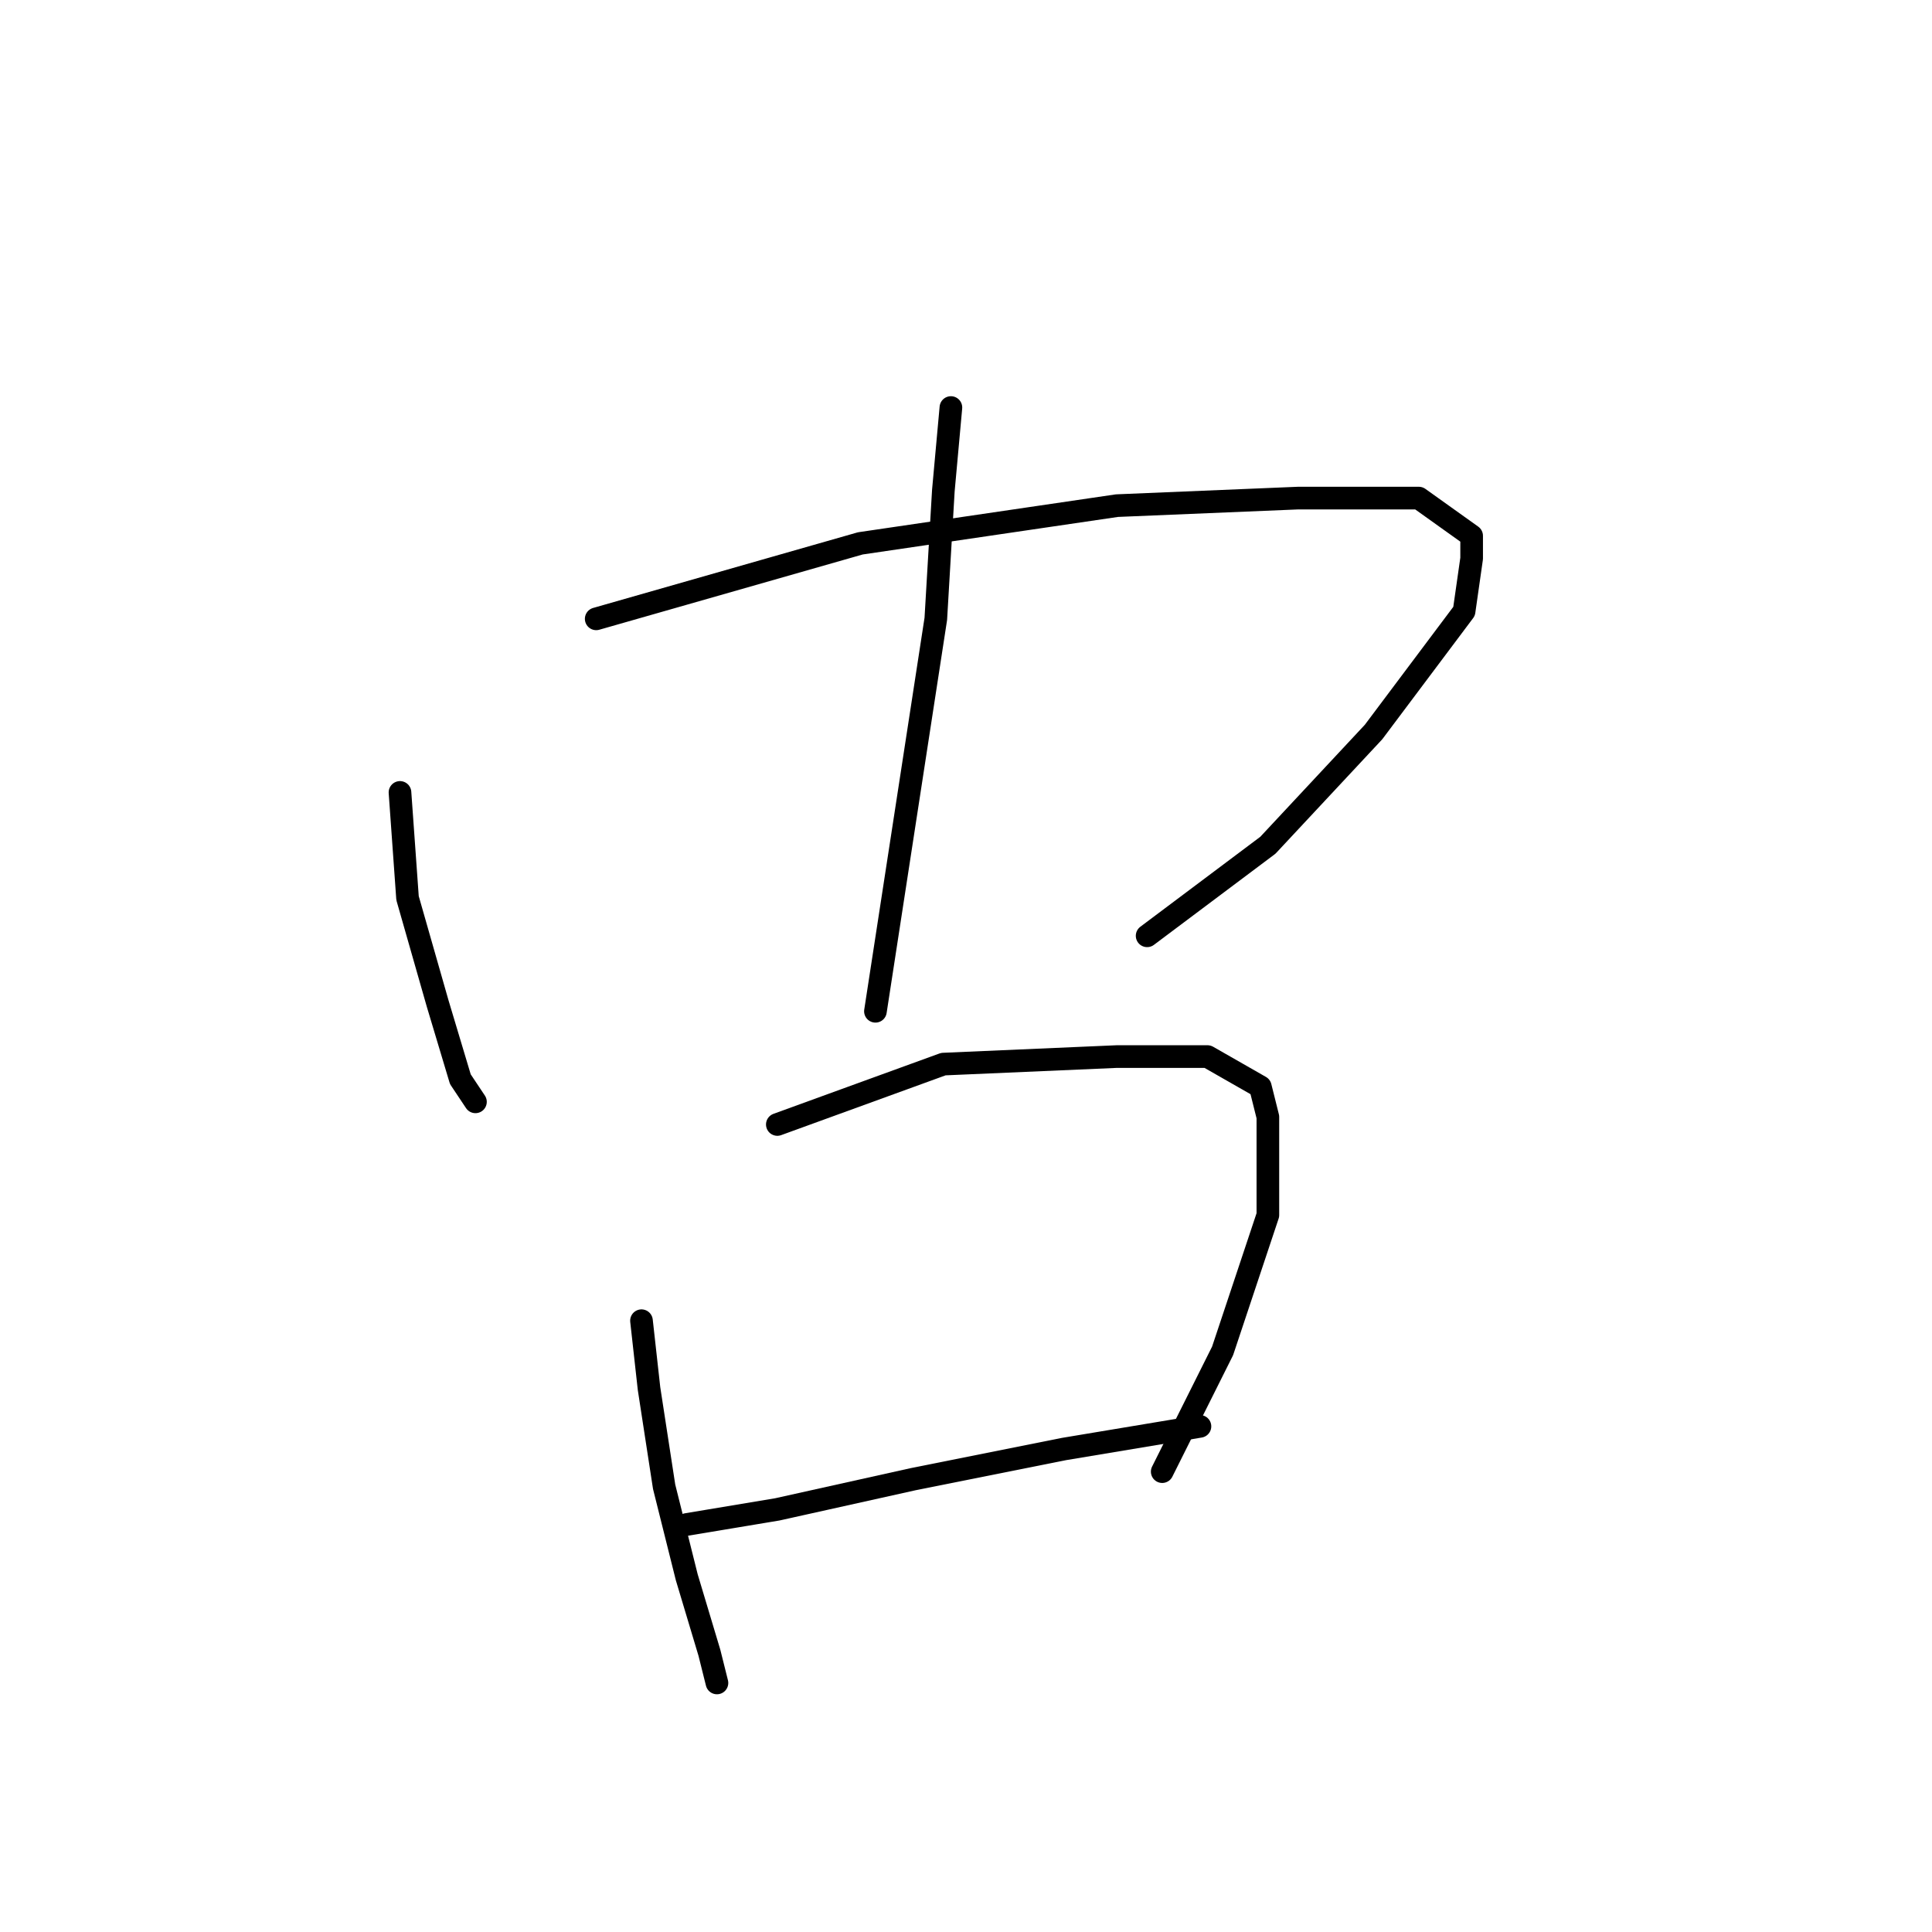 <?xml version="1.0" standalone="no"?>
    <svg width="256" height="256" xmlns="http://www.w3.org/2000/svg" version="1.1">
    <polyline stroke="black" stroke-width="3" stroke-linecap="round" fill="transparent" stroke-linejoin="round" points="53 105 54 119 58 133 61 143 63 146 63 146 " />
        <polyline stroke="black" stroke-width="3" stroke-linecap="round" fill="transparent" stroke-linejoin="round" points="79 82 114 72 148 67 172 66 188 66 195 71 195 74 194 81 182 97 168 112 152 124 152 124 " />
        <polyline stroke="black" stroke-width="3" stroke-linecap="round" fill="transparent" stroke-linejoin="round" points="126 54 125 65 124 82 120 108 116 134 116 134 " />
        <polyline stroke="black" stroke-width="3" stroke-linecap="round" fill="transparent" stroke-linejoin="round" points="85 175 86 184 88 197 91 209 94 219 95 223 95 223 " />
        <polyline stroke="black" stroke-width="3" stroke-linecap="round" fill="transparent" stroke-linejoin="round" points="103 149 125 141 148 140 160 140 167 144 168 148 168 151 168 161 162 179 154 195 154 195 " />
        <polyline stroke="black" stroke-width="3" stroke-linecap="round" fill="transparent" stroke-linejoin="round" points="91 202 103 200 121 196 141 192 159 189 159 189 " />
        </svg>